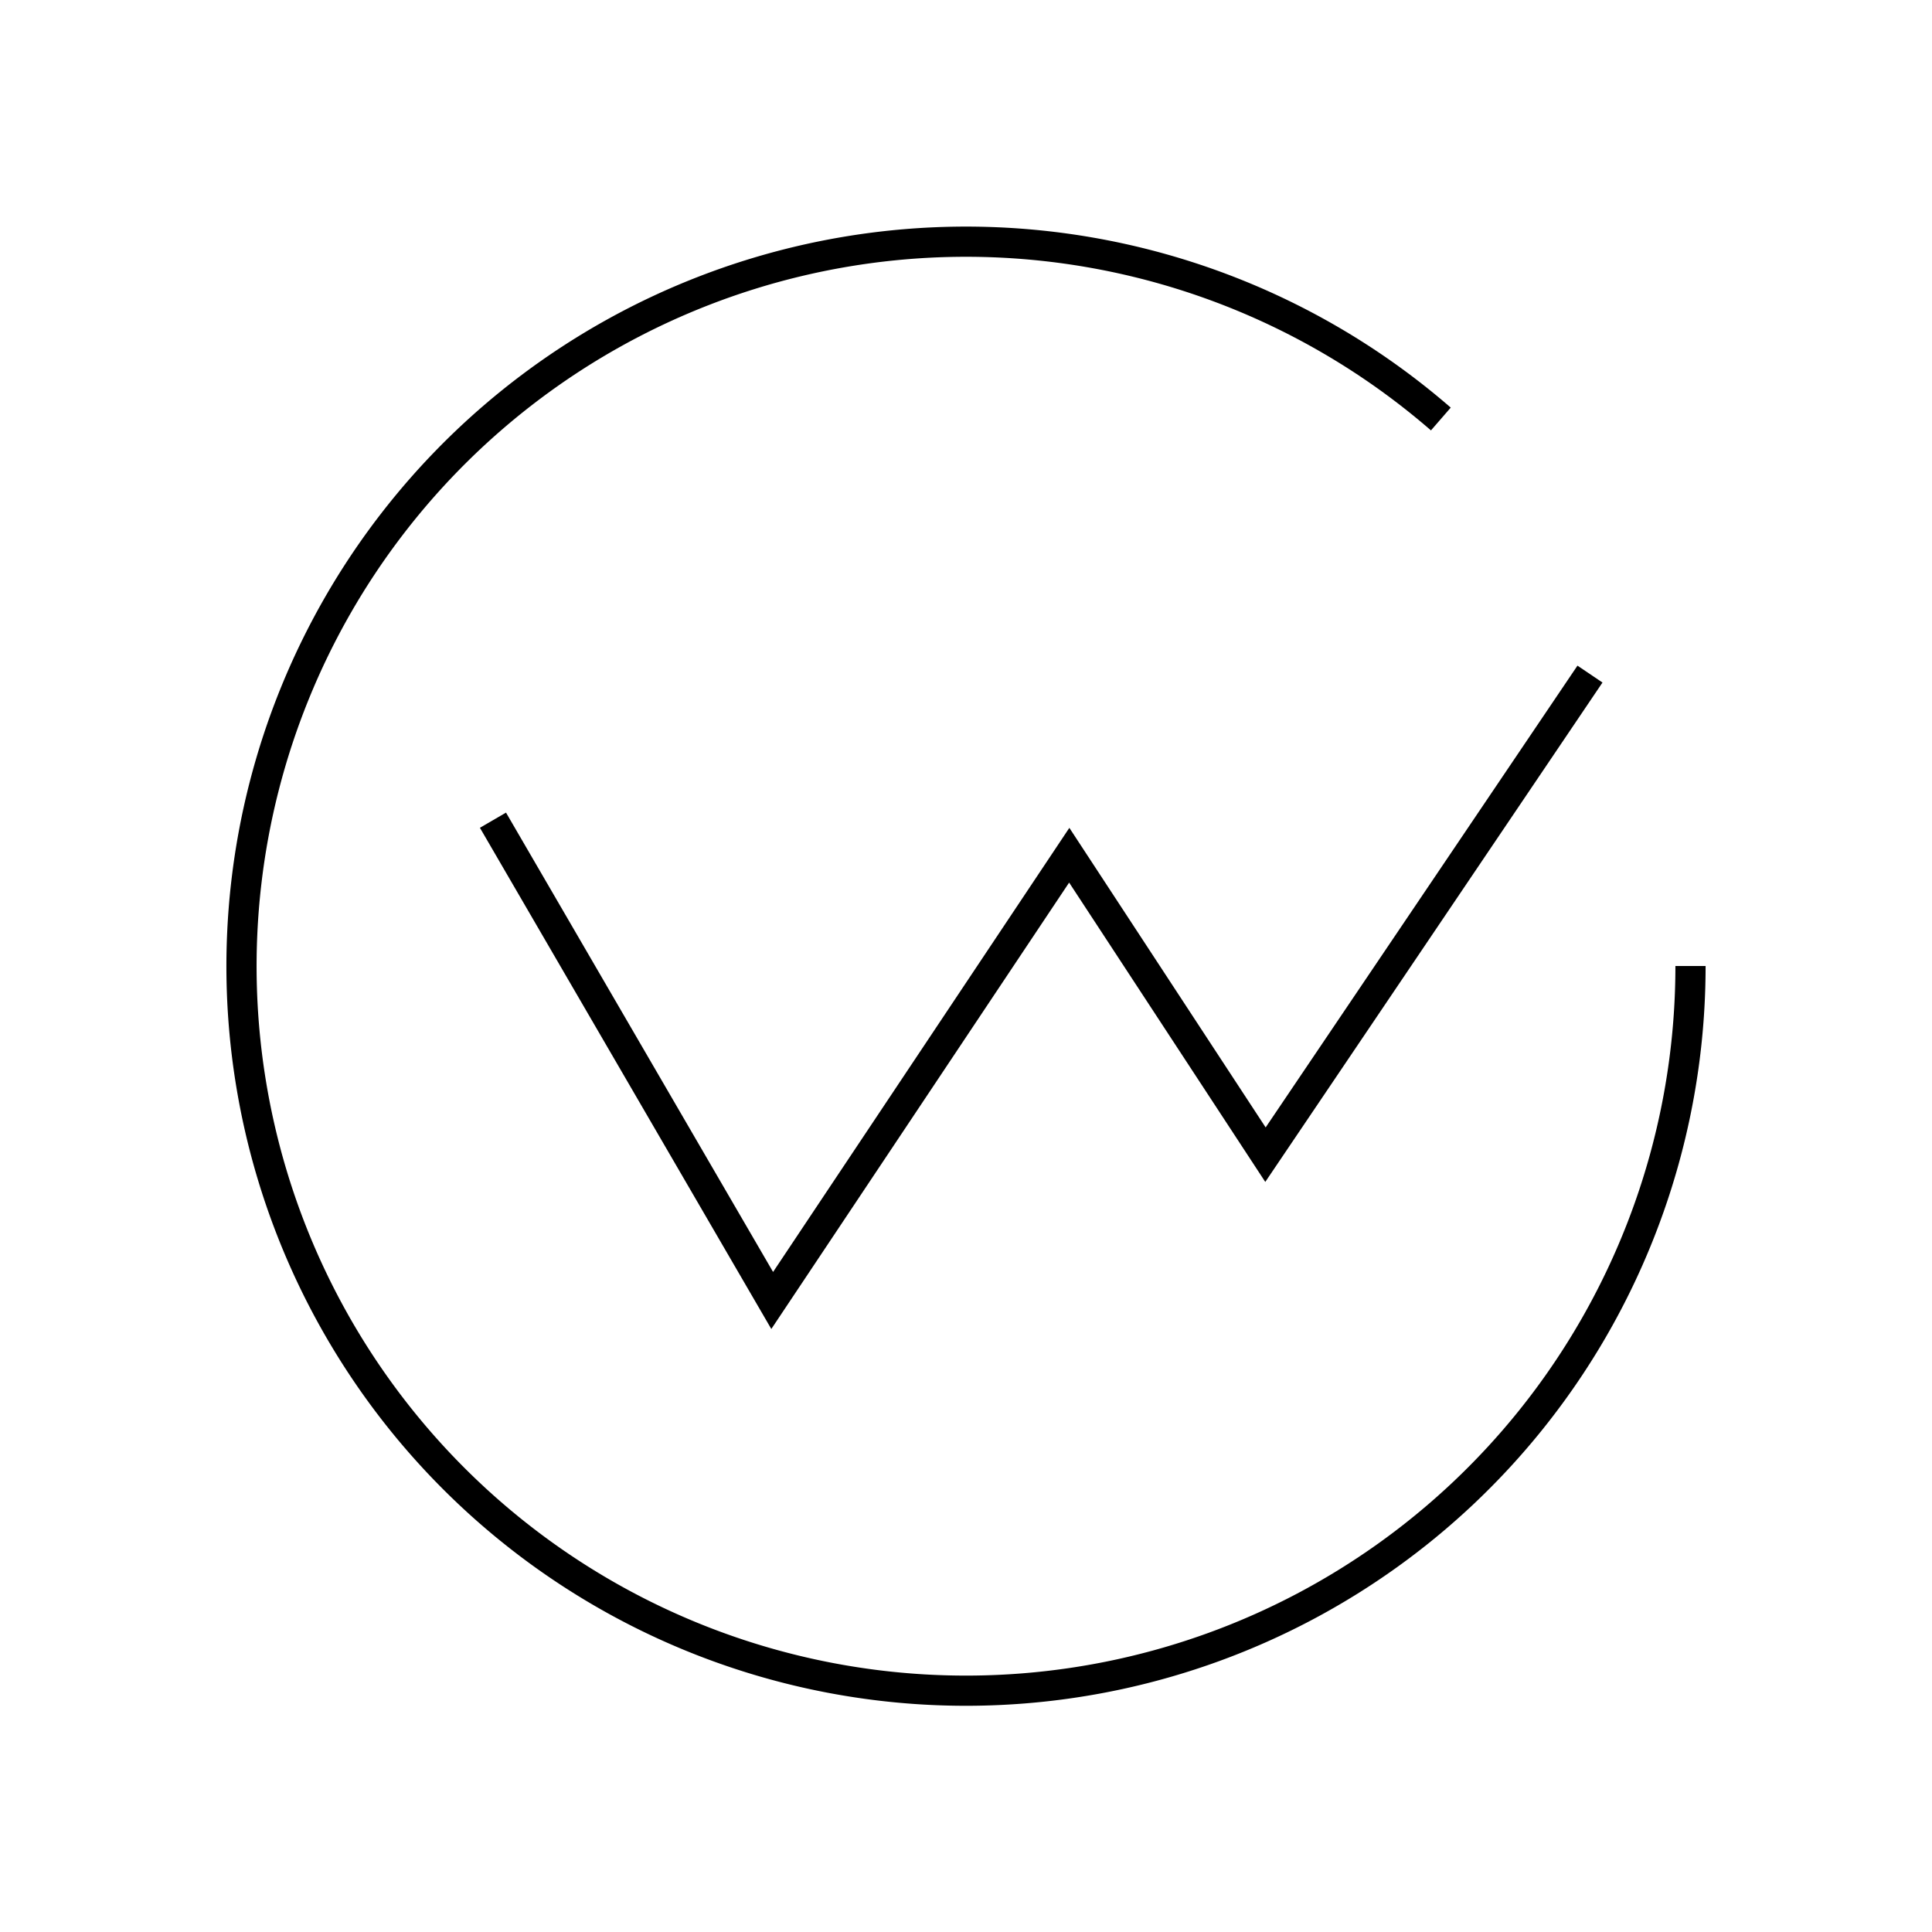 <svg xmlns="http://www.w3.org/2000/svg" width="64" height="64" viewBox="0 0 64 64" fill="none" stroke-width="1px" stroke="#000"><path d="M56 32a24 24 0 11-8.27-18.12"/><path d="M16.33 27.17l9.25 15.91 9.84-14.75 6.5 9.92 10.75-15.92"/></svg>